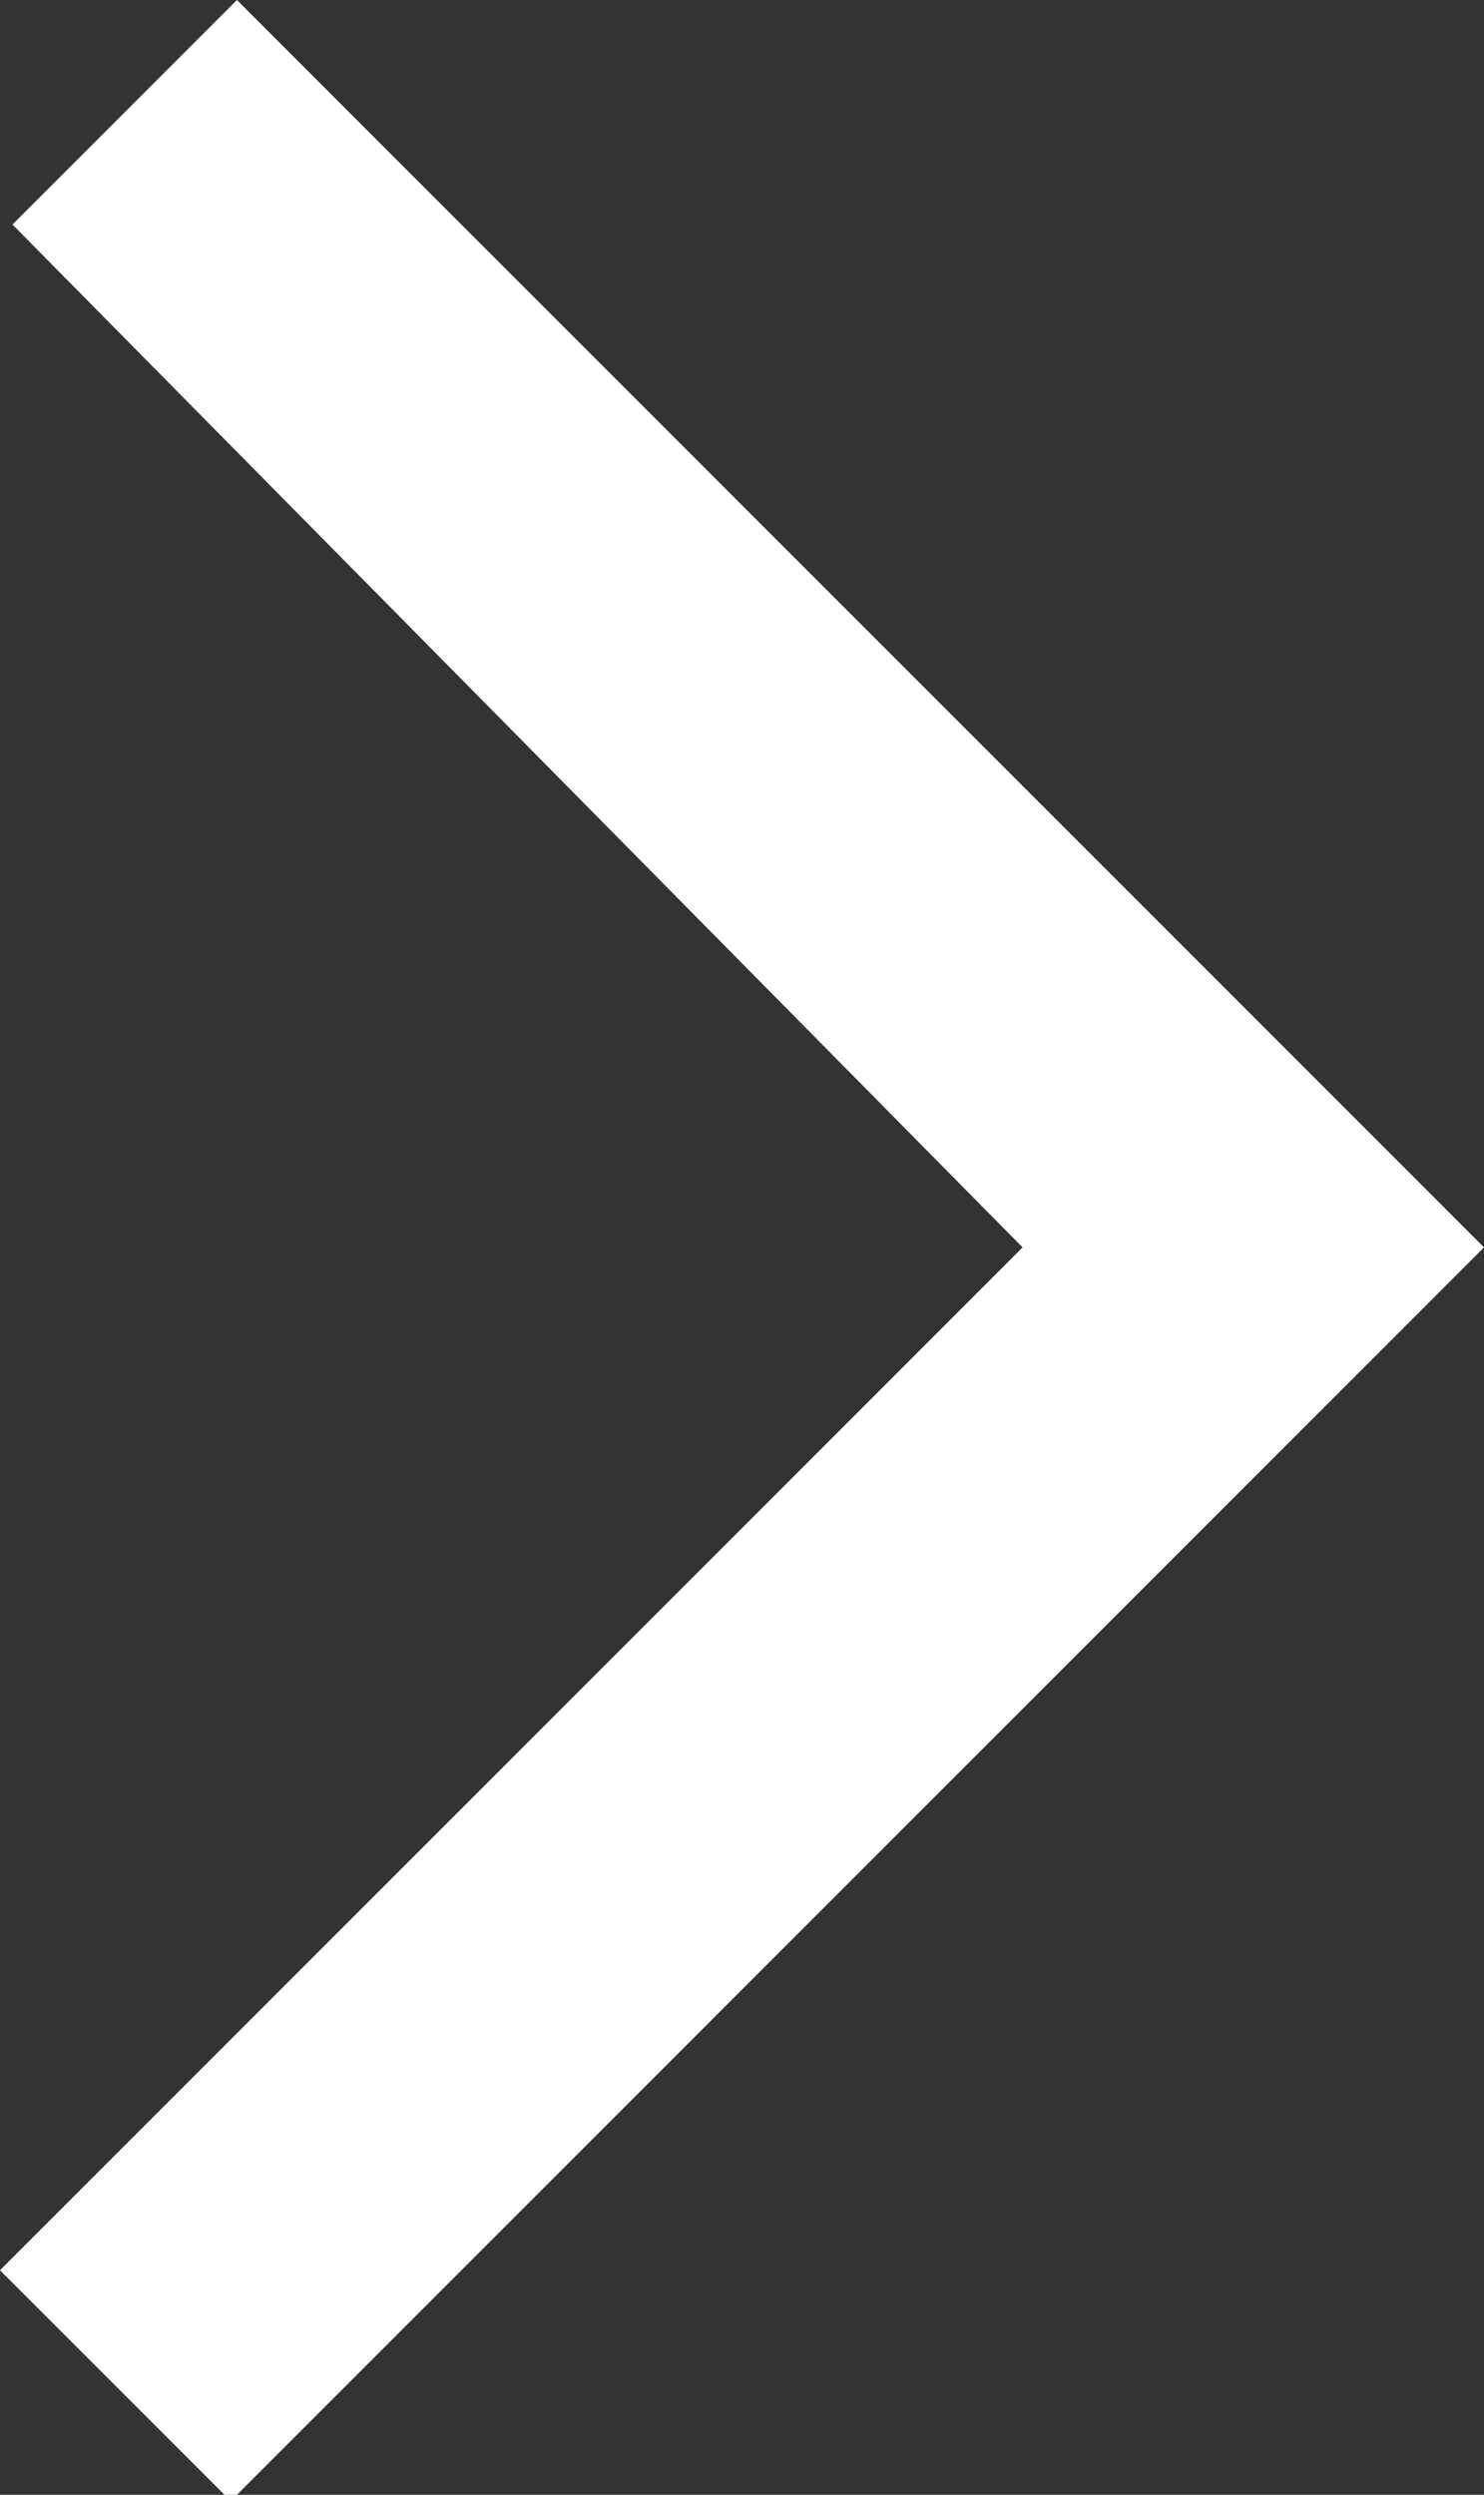 <svg viewBox="0 0 11.9 20" xmlns="http://www.w3.org/2000/svg"><rect x="0" y="0" width="11.9" height="20" fill="#333333" stroke="none"/><path d="m1.8 20-1.8-1.8 8.2-8.2-8.1-8.2 1.8-1.8 10 10-10 10z" fill="#fff"/></svg>